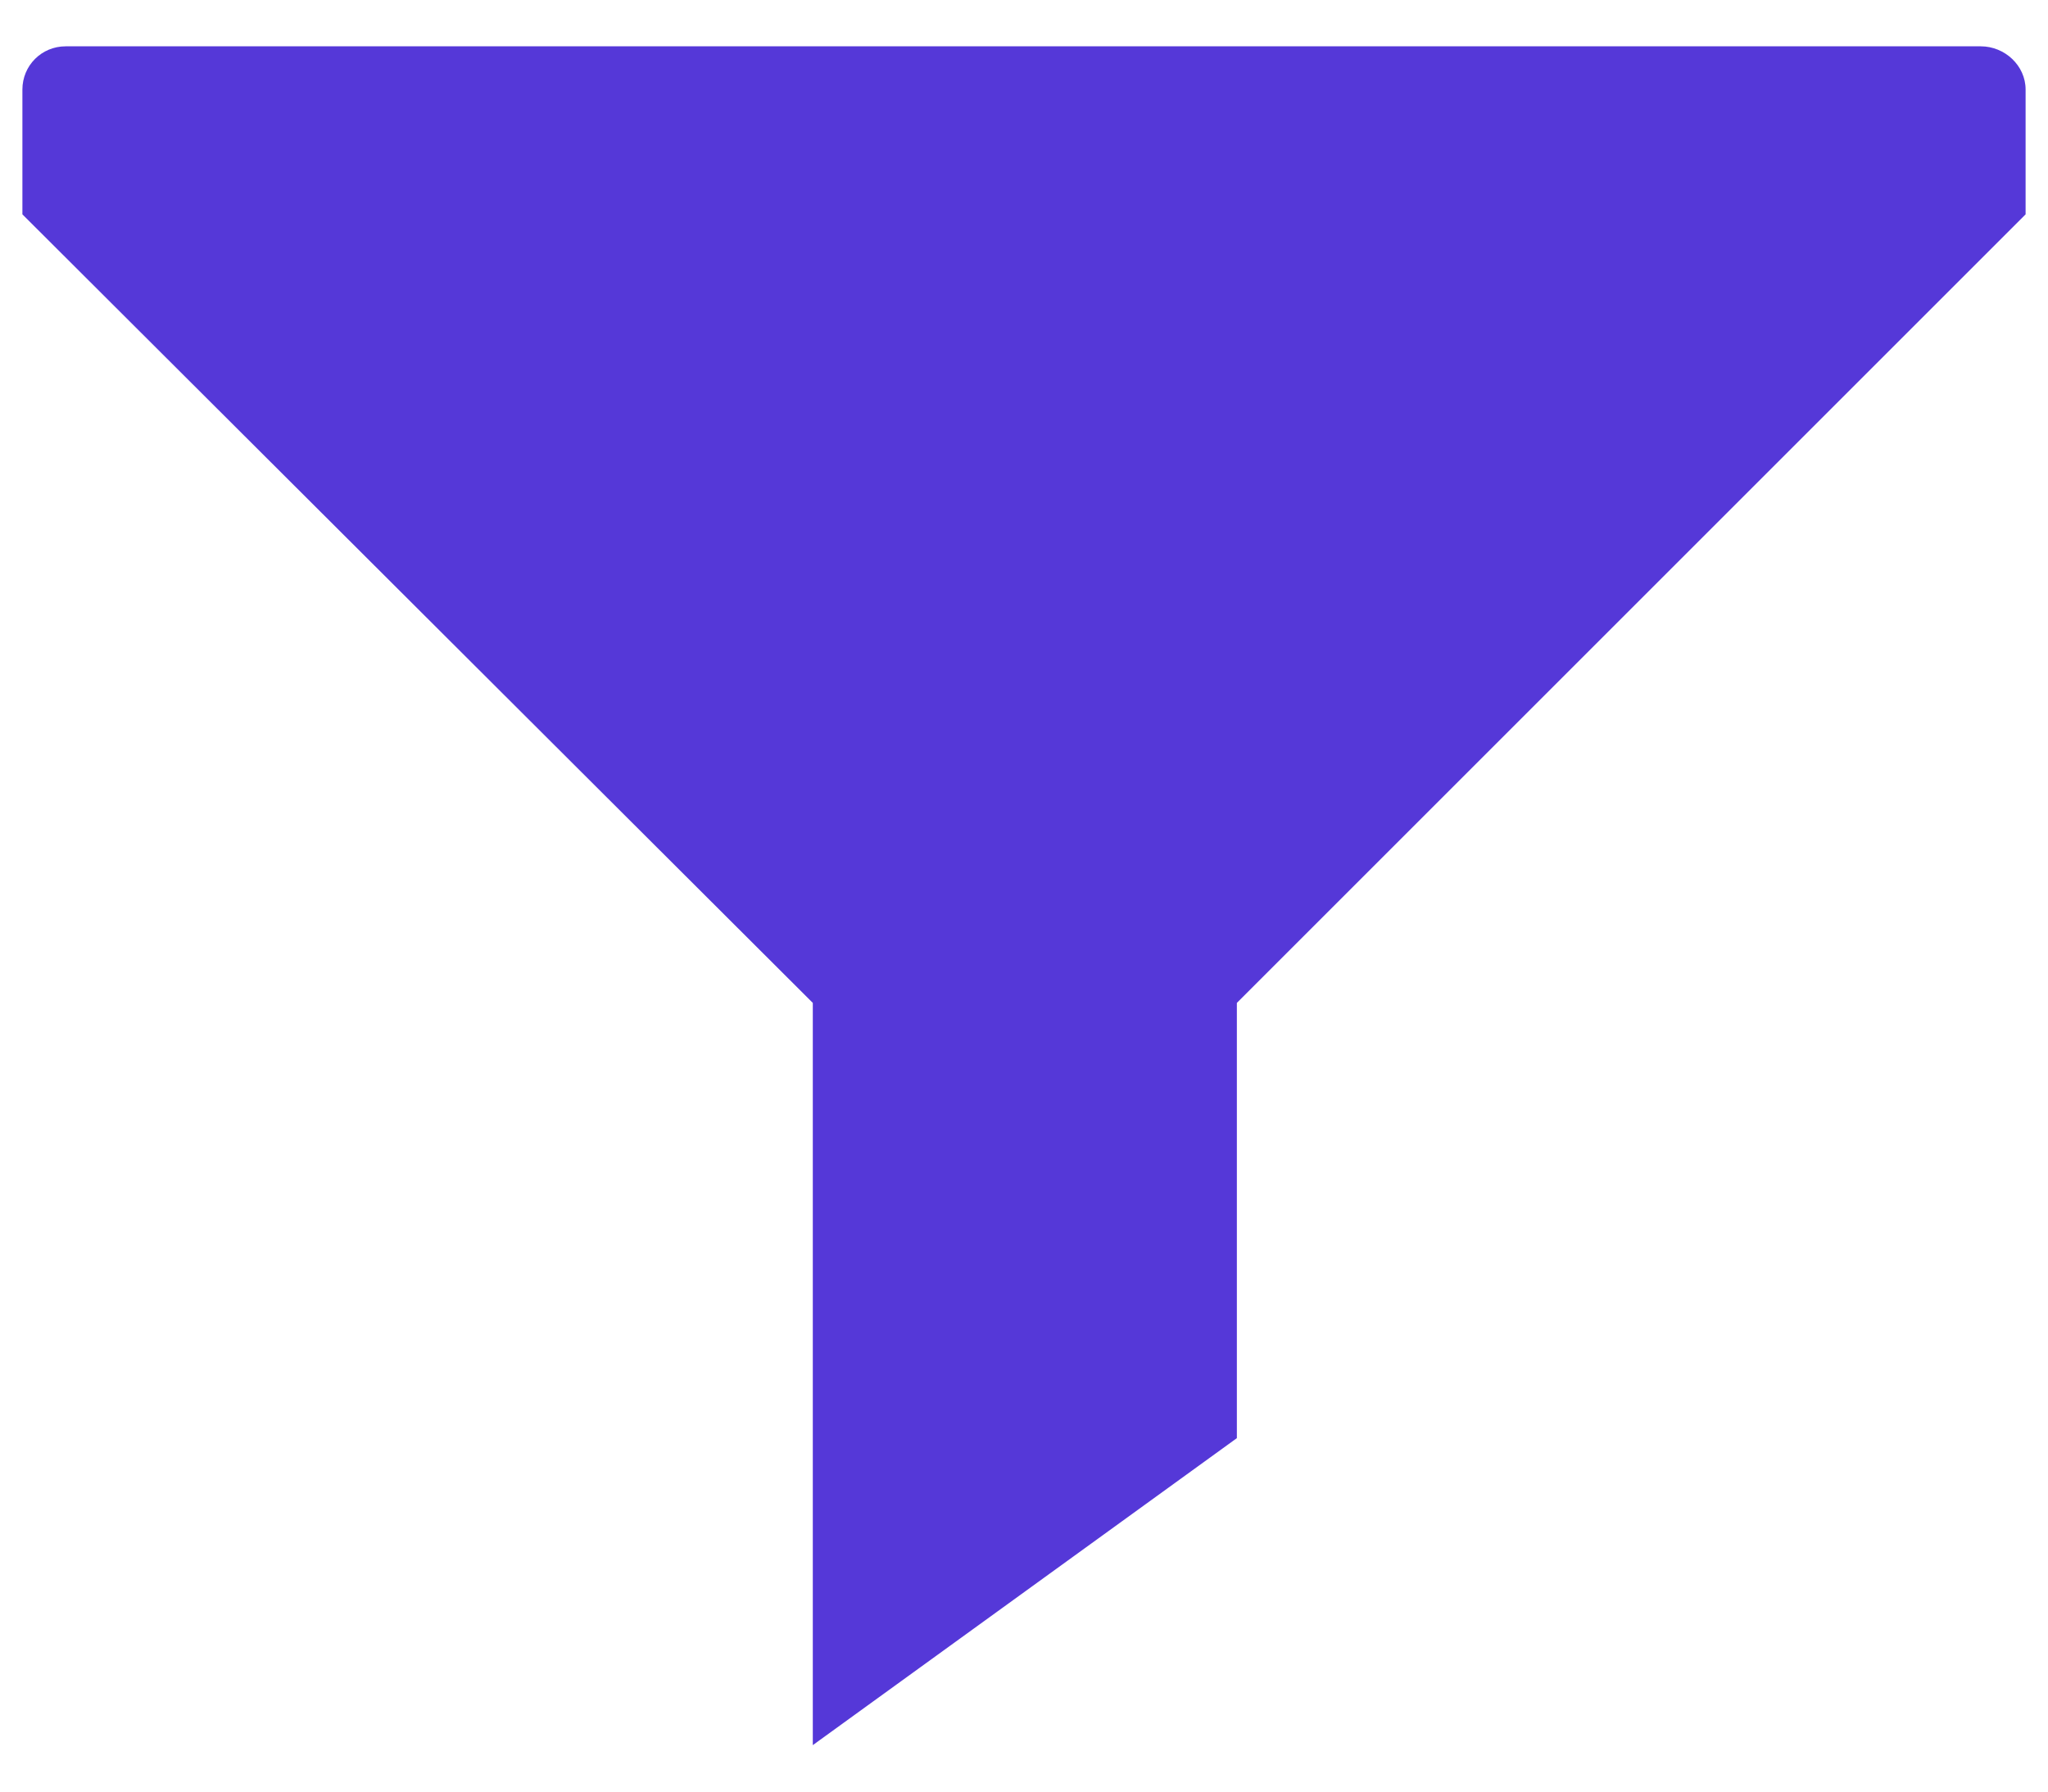 <svg width="16" height="14" viewBox="0 0 16 14" fill="none" xmlns="http://www.w3.org/2000/svg">
<path d="M15.825 0.7V1.675L9.663 7.837V11.238L6.35 13.637V7.837L0.175 1.675V0.7C0.175 0.512 0.325 0.362 0.513 0.362H15.475C15.662 0.362 15.825 0.512 15.825 0.7Z" fill="#5538D8"/>
</svg>
